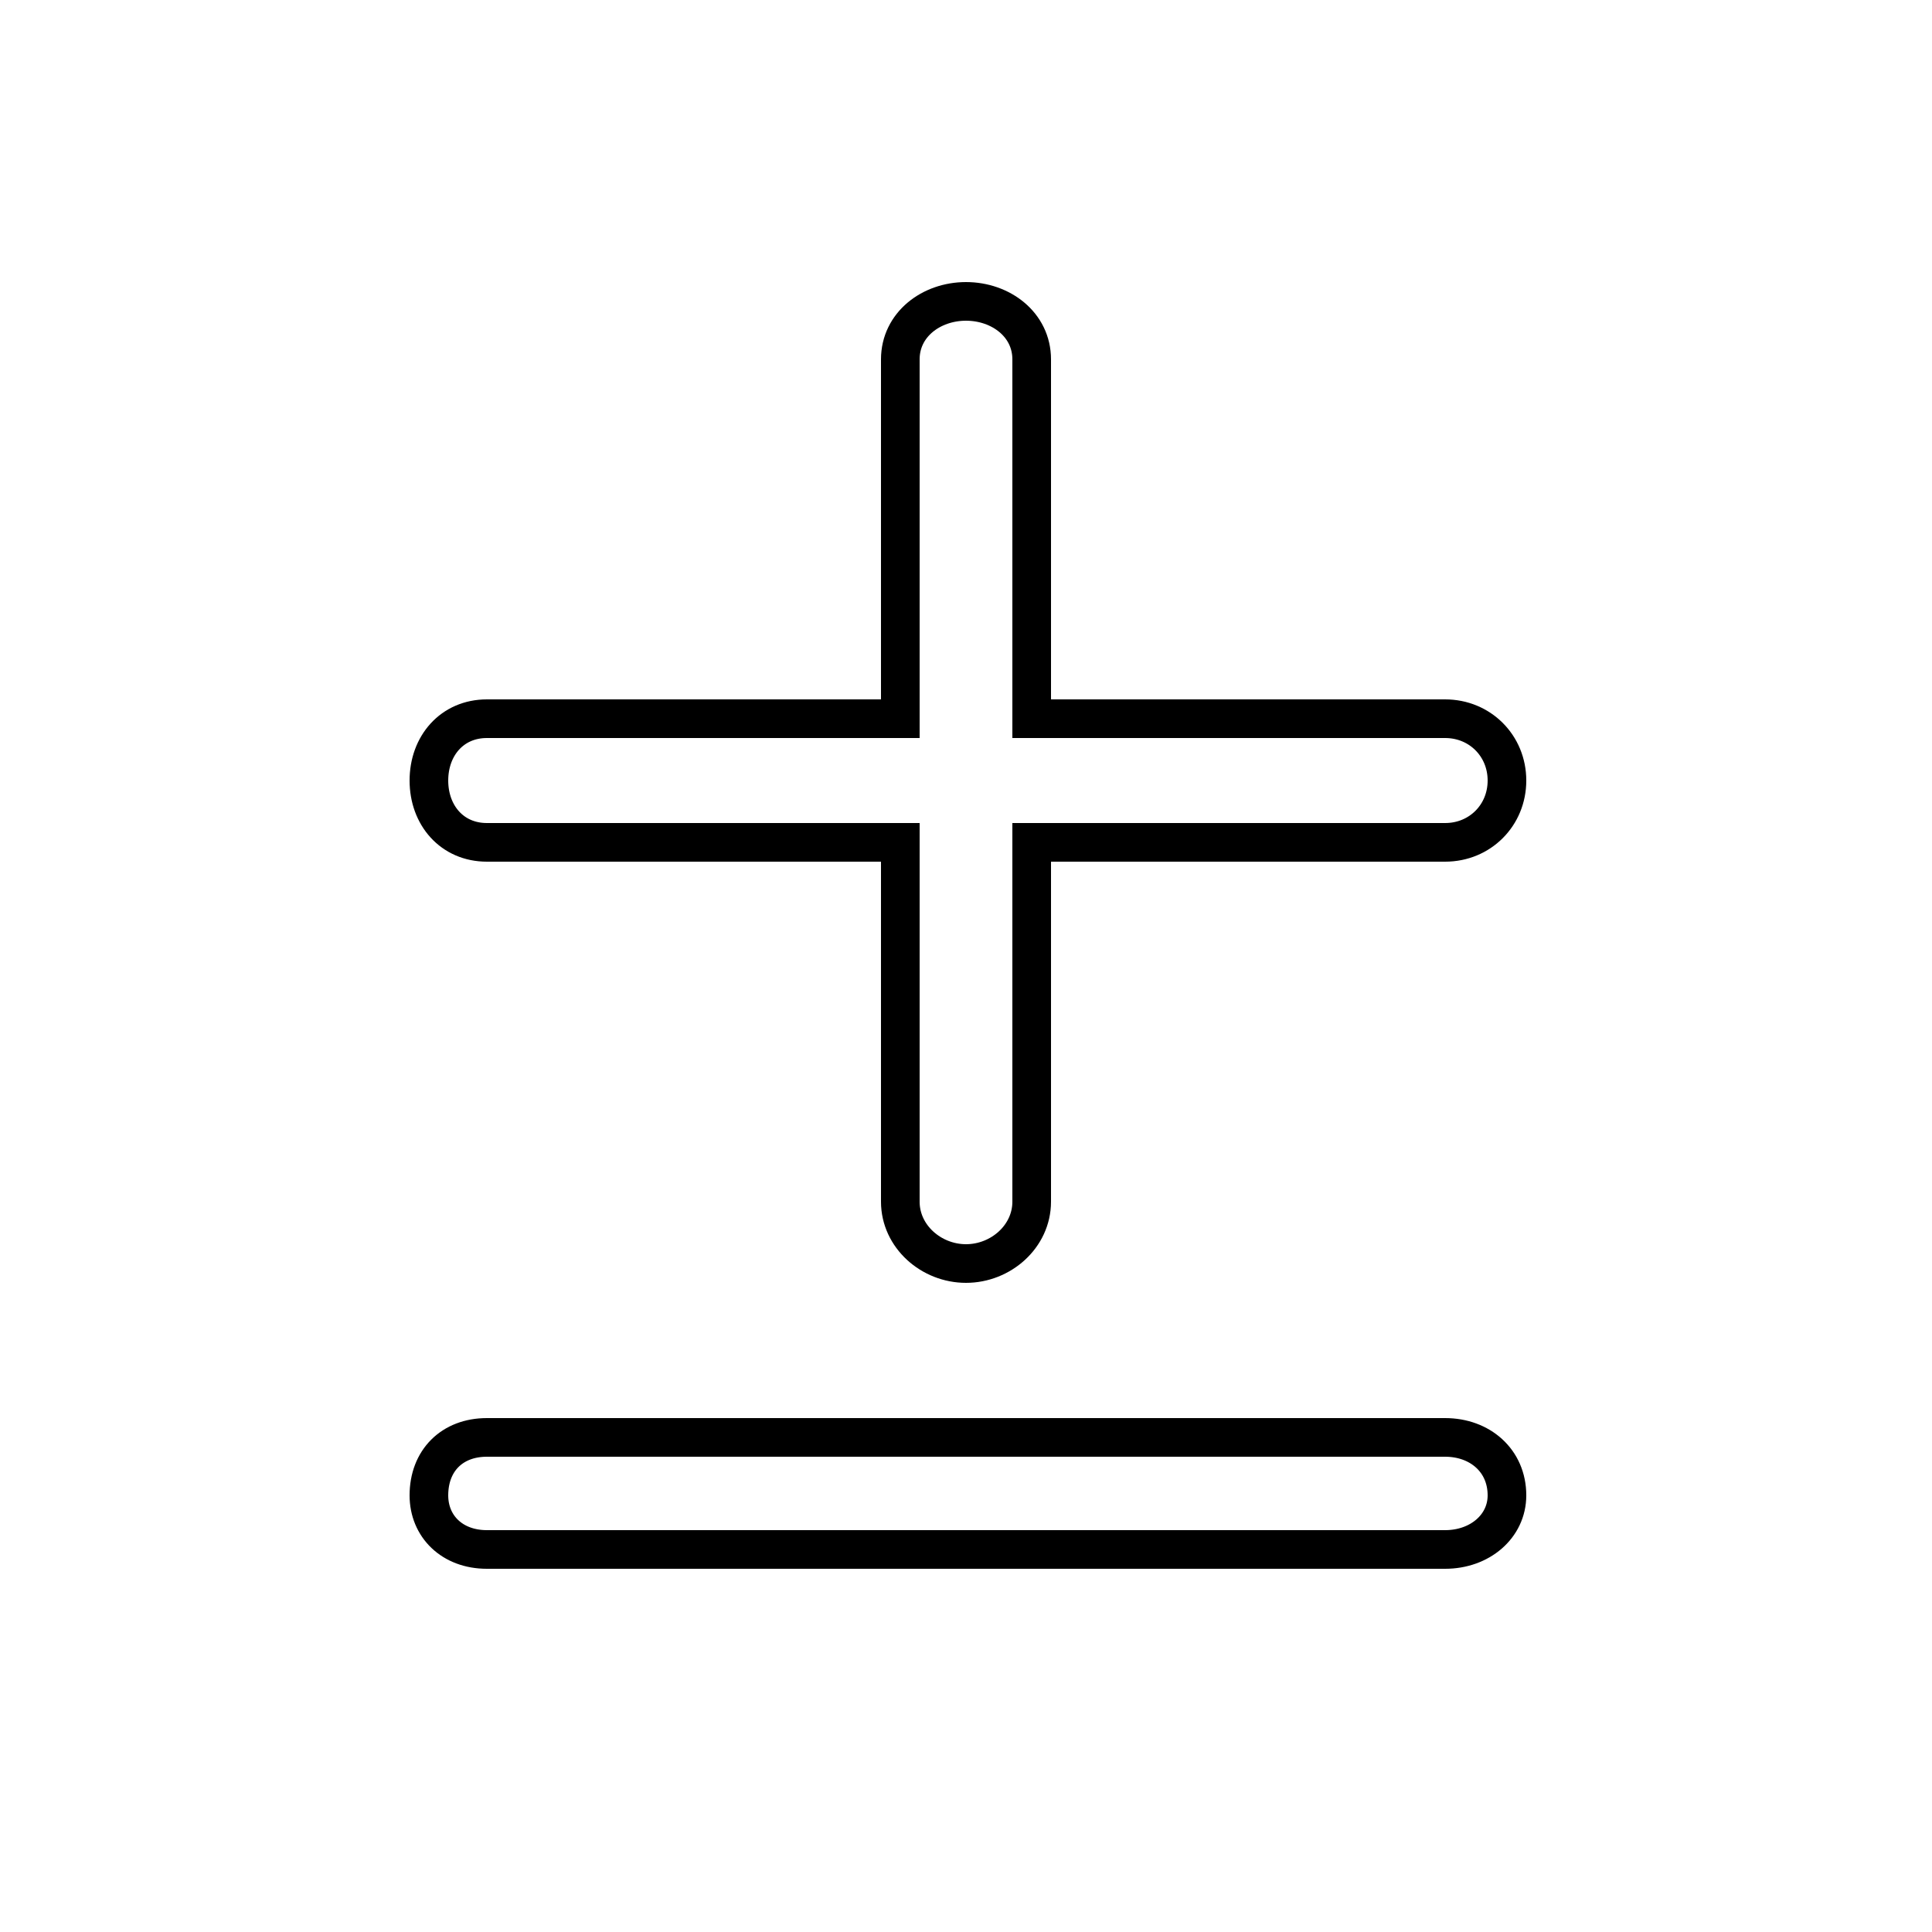 <?xml version='1.0' encoding='utf8'?>
<svg viewBox="0.0 -6.0 50.0 50.0" version="1.1" xmlns="http://www.w3.org/2000/svg">
<rect x="0.0" y="-6.0" width="50.0" height="50.0" fill="#808080" stroke="none"/>
<rect x="-1000" y="-1000" width="2000" height="2000" stroke="white" fill="white"/>
<g style="fill:white;stroke:#000000;  stroke-width:1">
<path d="M 12.6 -25.4 L 23.3 -25.4 L 23.3 -34.7 C 23.3 -35.6 24.1 -36.2 25.0 -36.2 C 25.9 -36.2 26.7 -35.6 26.7 -34.7 L 26.7 -25.4 L 37.4 -25.4 C 38.3 -25.4 39.0 -24.7 39.0 -23.8 C 39.0 -22.9 38.3 -22.2 37.4 -22.2 L 26.7 -22.2 L 26.7 -12.9 C 26.7 -12.0 25.9 -11.3 25.0 -11.3 C 24.1 -11.3 23.3 -12.0 23.3 -12.9 L 23.3 -22.2 L 12.6 -22.2 C 11.7 -22.2 11.1 -22.9 11.1 -23.8 C 11.1 -24.7 11.7 -25.4 12.6 -25.4 Z M 12.6 -6.8 L 37.4 -6.8 C 38.3 -6.8 39.0 -6.2 39.0 -5.3 C 39.0 -4.5 38.3 -3.9 37.4 -3.9 L 12.6 -3.9 C 11.7 -3.9 11.1 -4.5 11.1 -5.3 C 11.1 -6.2 11.7 -6.8 12.6 -6.8 Z" transform="translate(0.0 38.0)" />
</g>
</svg>